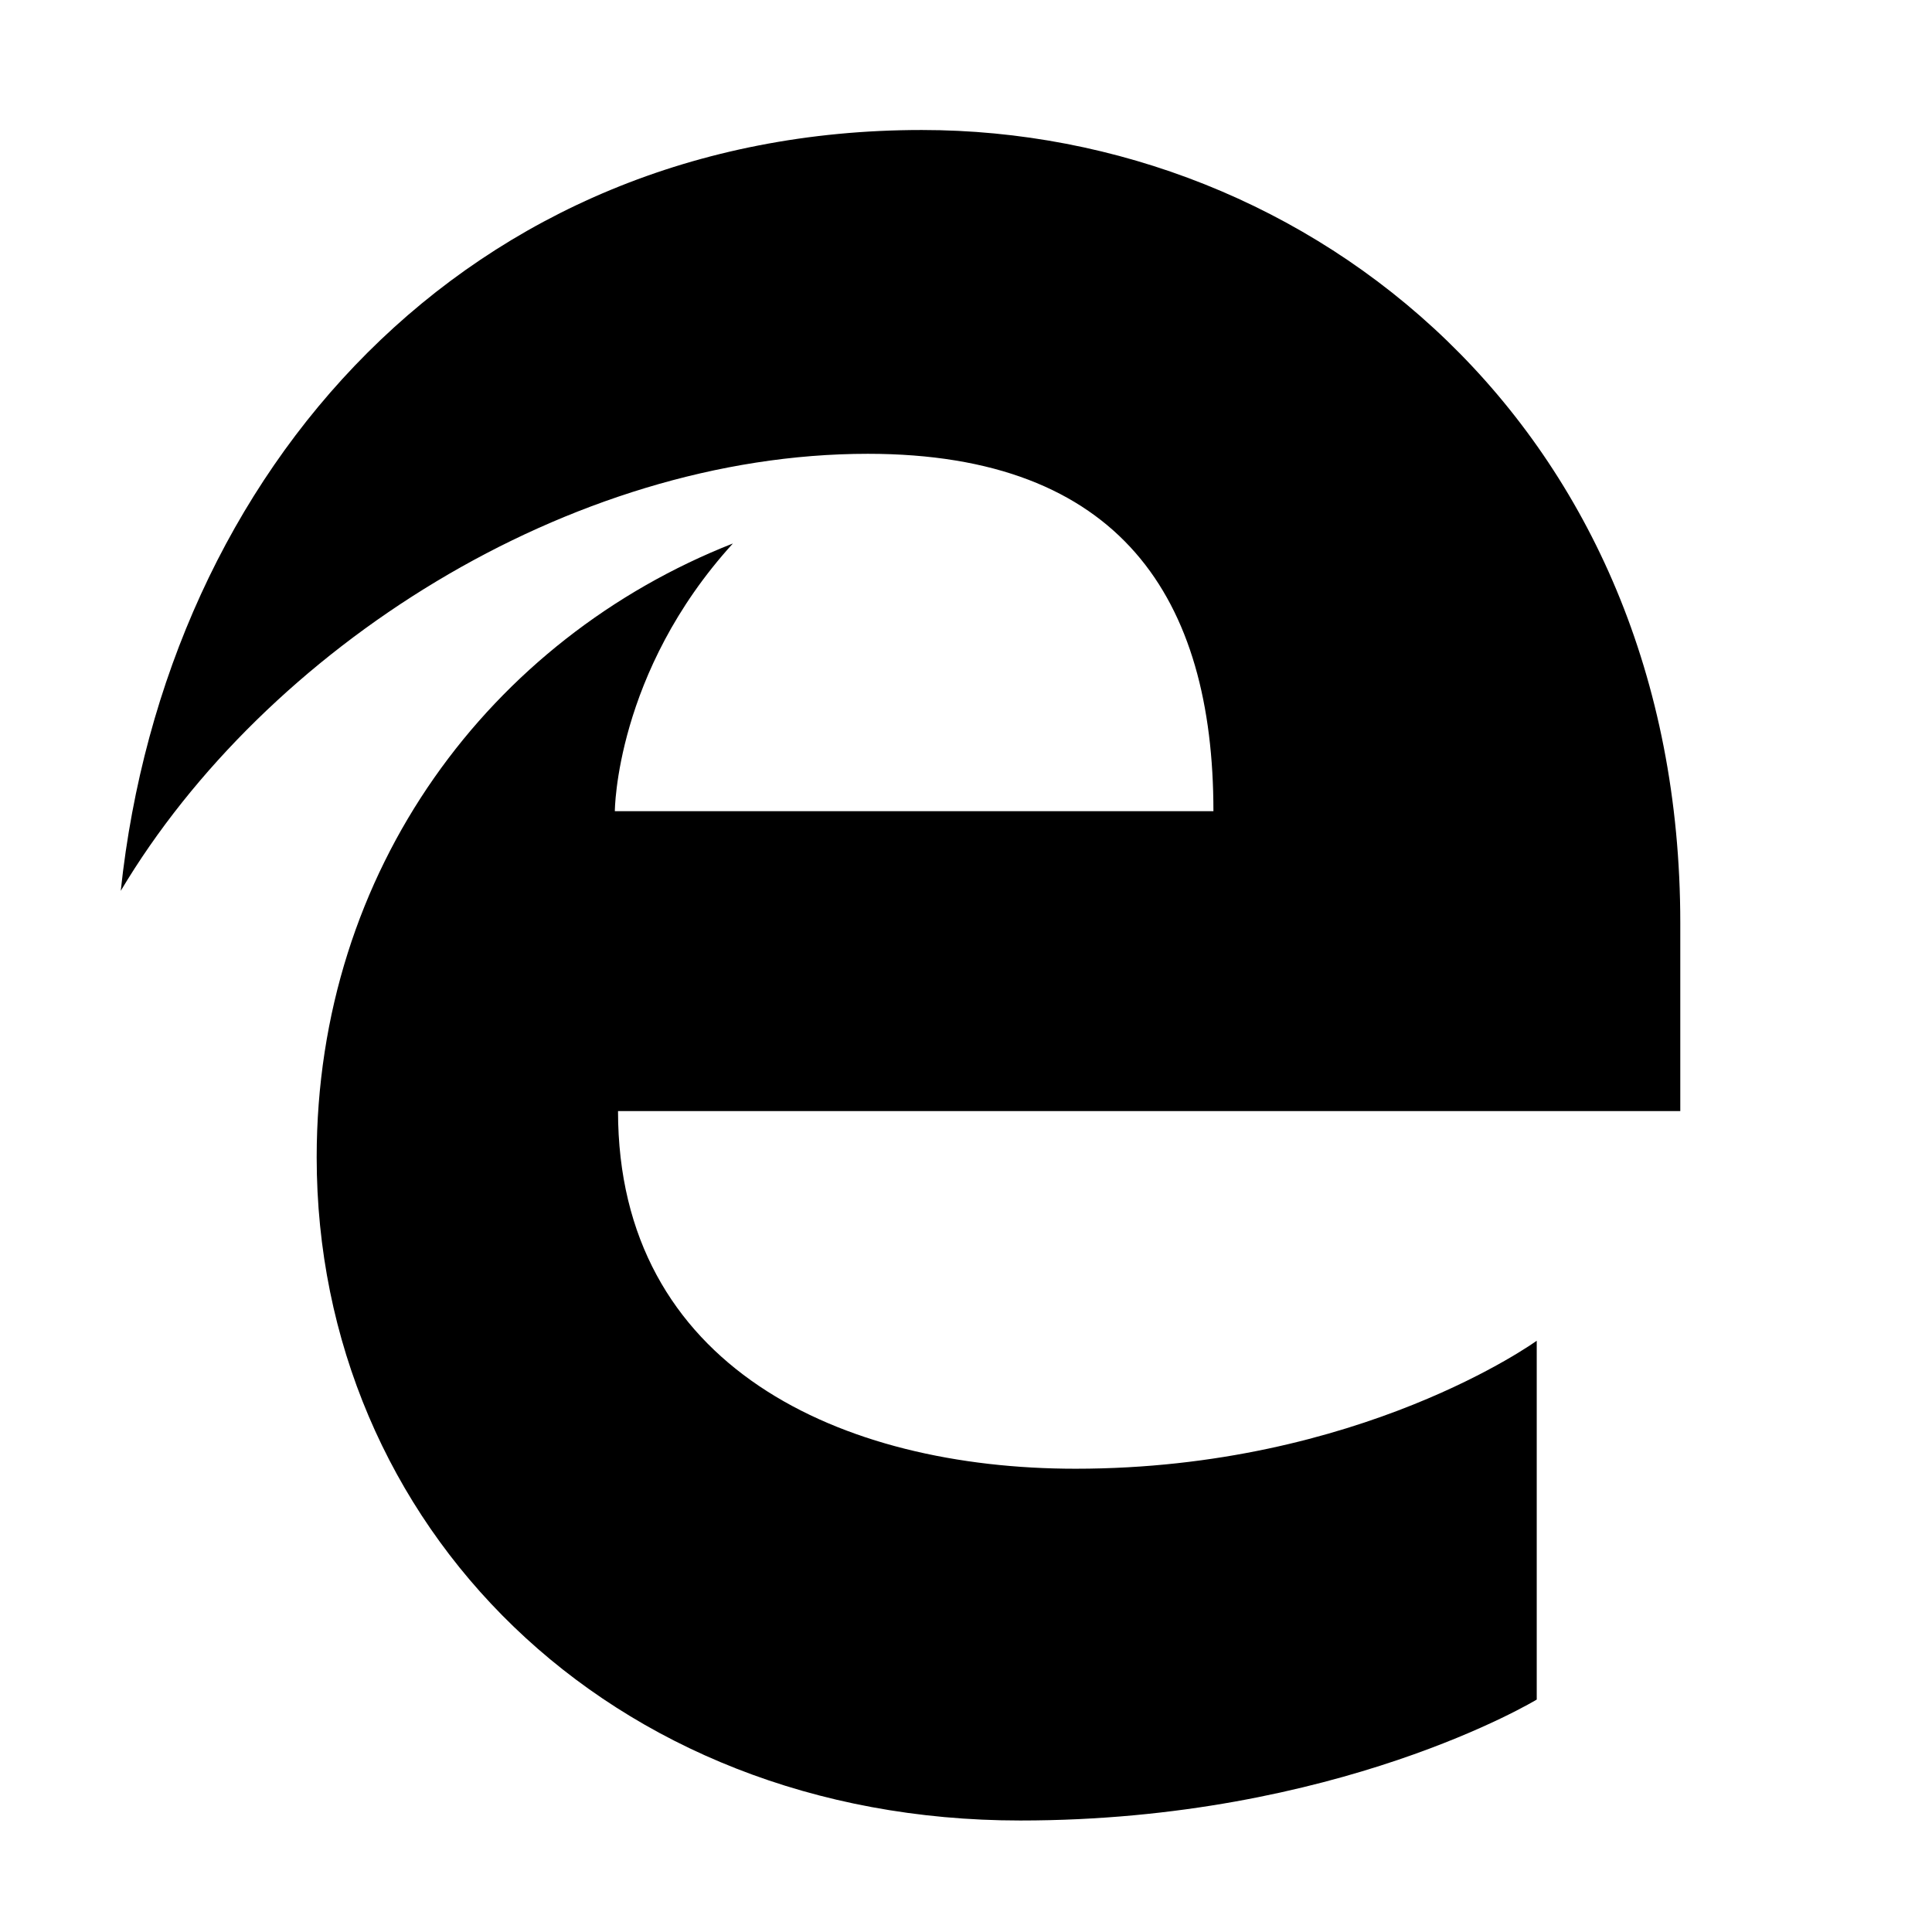 <svg viewBox="0 0 80 80" fill="none">
  <path d="M25.459 33.59H50.245C50.245 24.79 46.405 18.791 35.936 18.791C23.563 18.791 10.982 26.845 5 36.888C6.853 19.457 19.351 5.383 38.168 5.383C54.296 5.383 69.577 17.715 69.577 38.213V46.007H25.591C25.591 56.614 34.844 60.817 44.536 60.817C56.329 60.817 63.633 55.517 63.633 55.517V70.375C63.633 70.375 55.388 75.383 42.246 75.383C25.168 75.383 13.113 63.144 13.113 47.924C13.113 35.978 20.339 26.44 30.348 22.504C25.476 27.855 25.459 33.59 25.459 33.59Z" fill="currentColor" />
</svg>